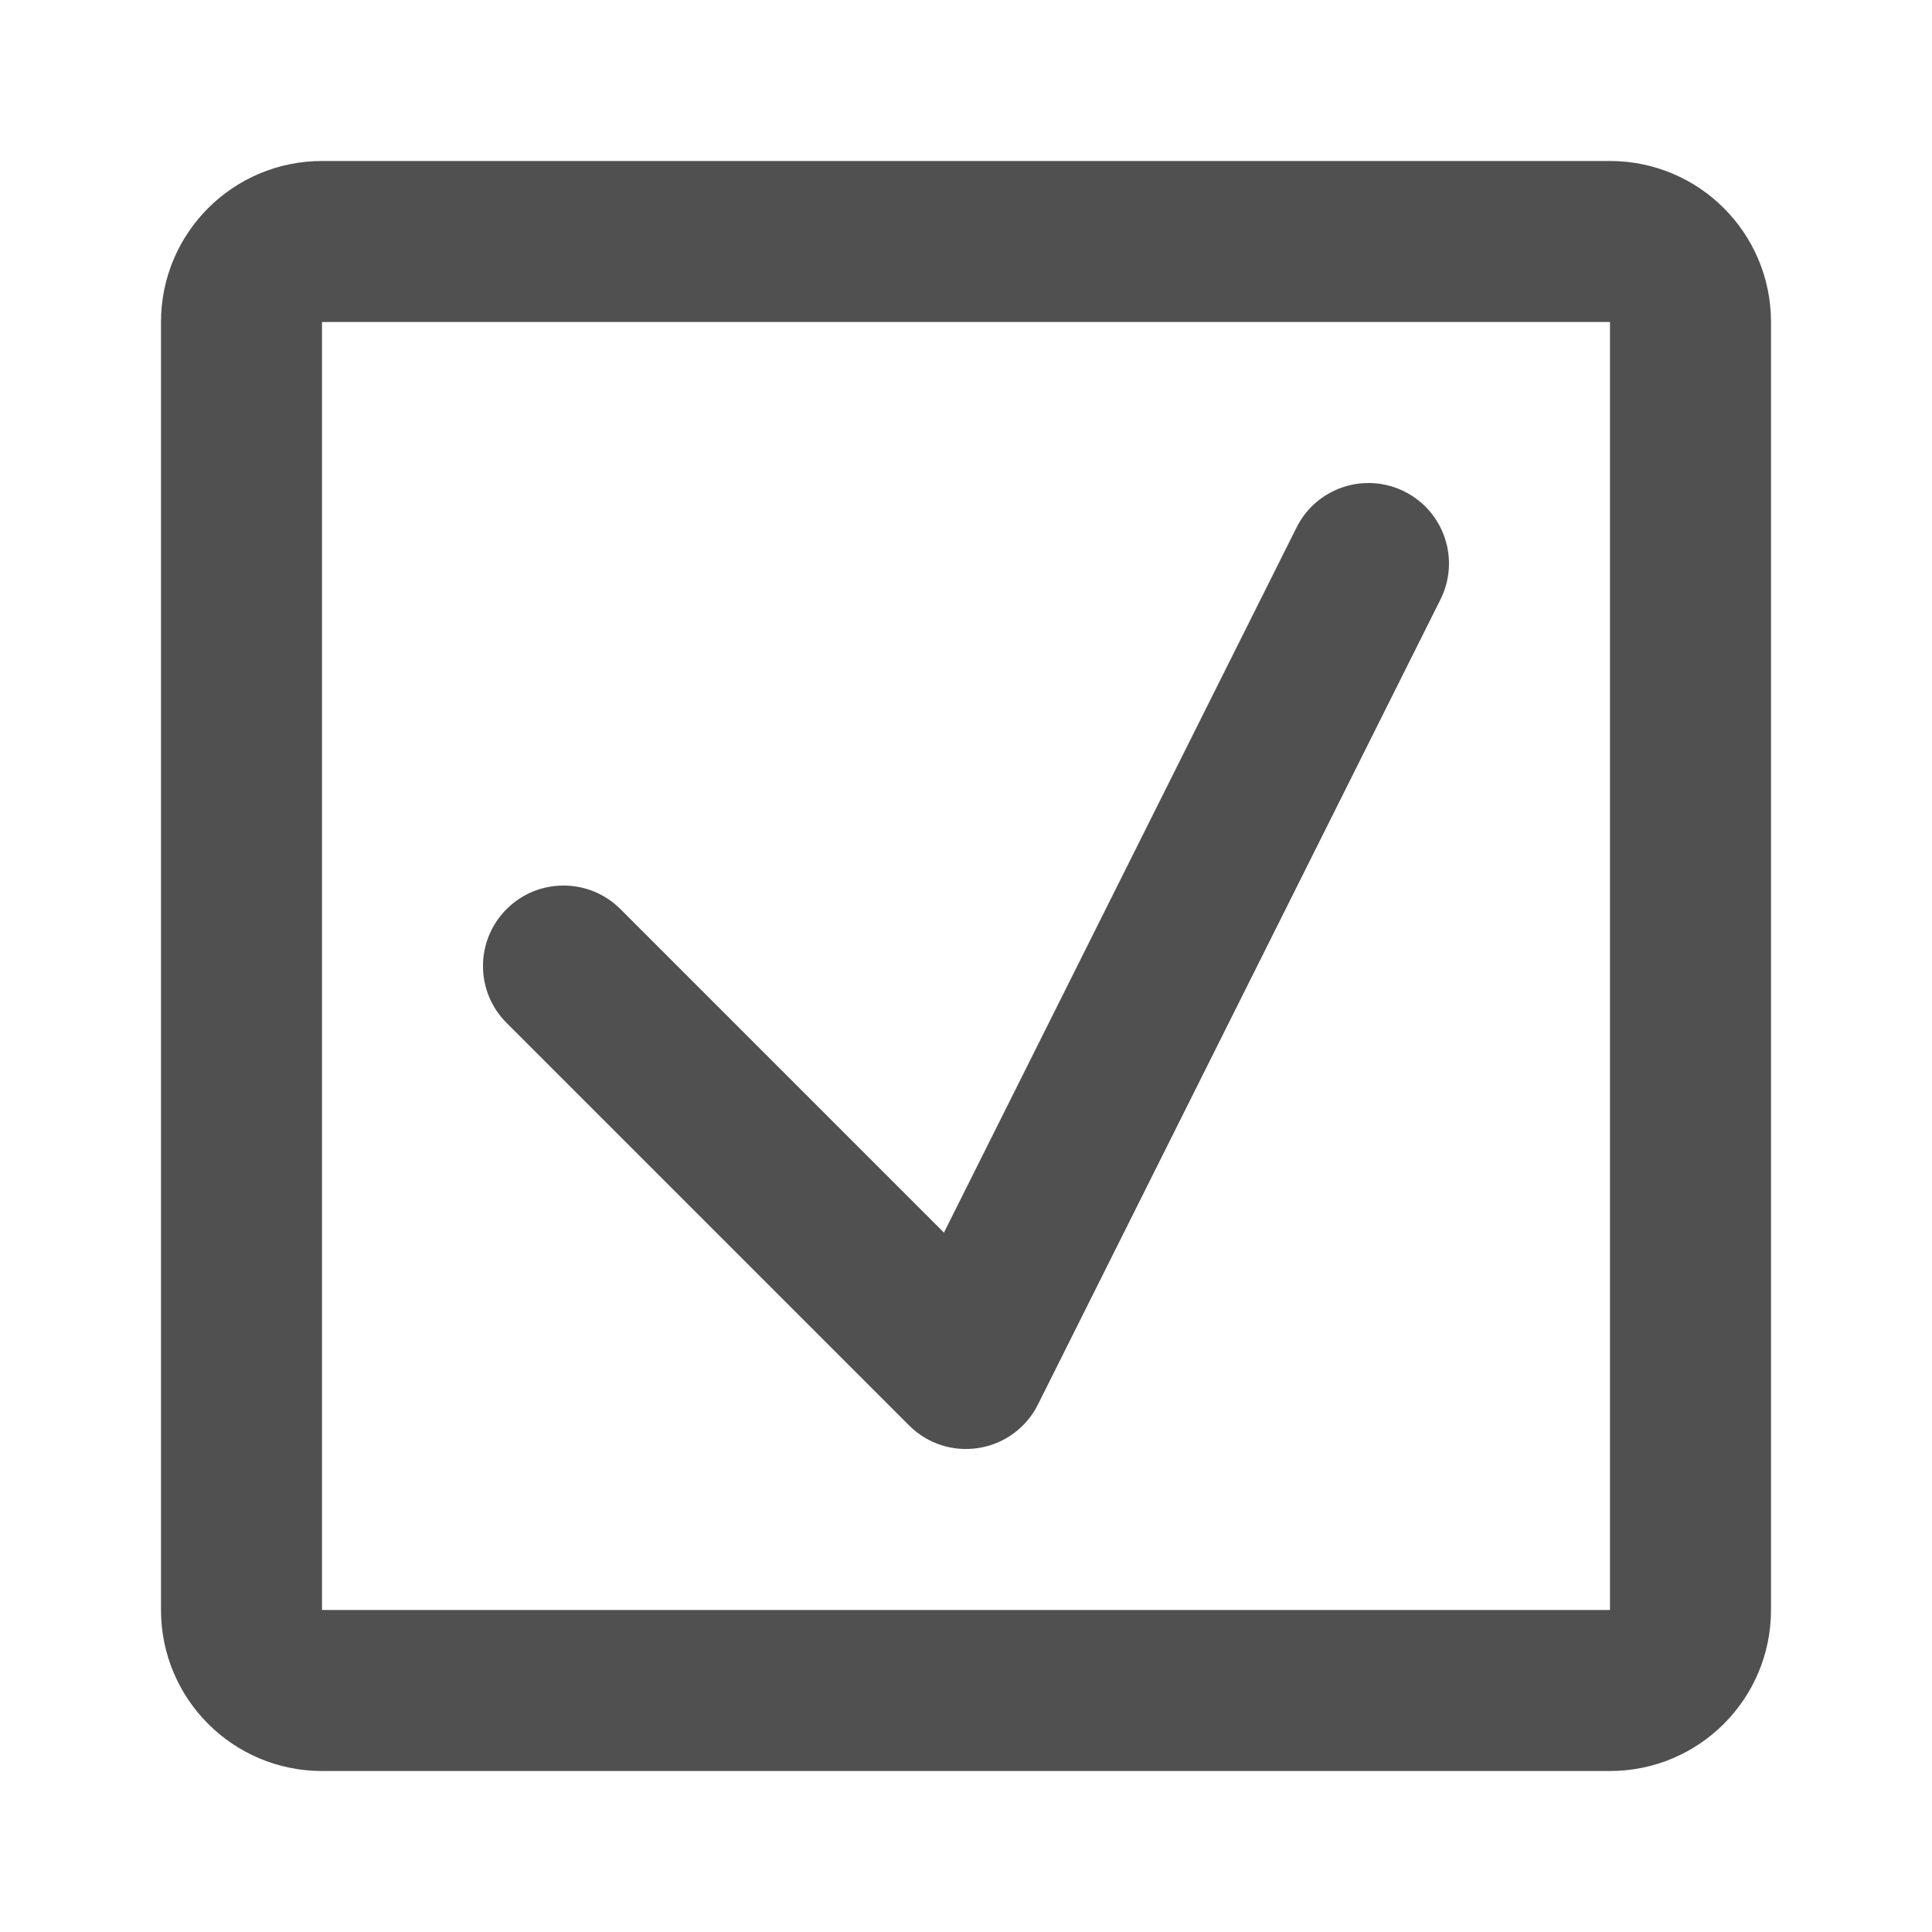 <svg width="24" height="24" viewBox="0 0 24 24" fill="none" xmlns="http://www.w3.org/2000/svg">
<path fill-rule="evenodd" clip-rule="evenodd" d="M4 4H20V20H4V4ZM2 4C2 2.895 2.895 2 4 2H20C21.105 2 22 2.895 22 4V20C22 21.105 21.105 22 20 22H4C2.895 22 2 21.105 2 20V4ZM17.894 7.447C18.141 6.953 17.941 6.353 17.447 6.106C16.953 5.859 16.353 6.059 16.106 6.553L11.726 15.312L7.707 11.293C7.317 10.903 6.683 10.903 6.293 11.293C5.902 11.684 5.902 12.317 6.293 12.707L11.293 17.707C11.52 17.935 11.843 18.039 12.16 17.987C12.477 17.936 12.751 17.735 12.894 17.447L17.894 7.447Z" fill="#505050"/>
</svg>
